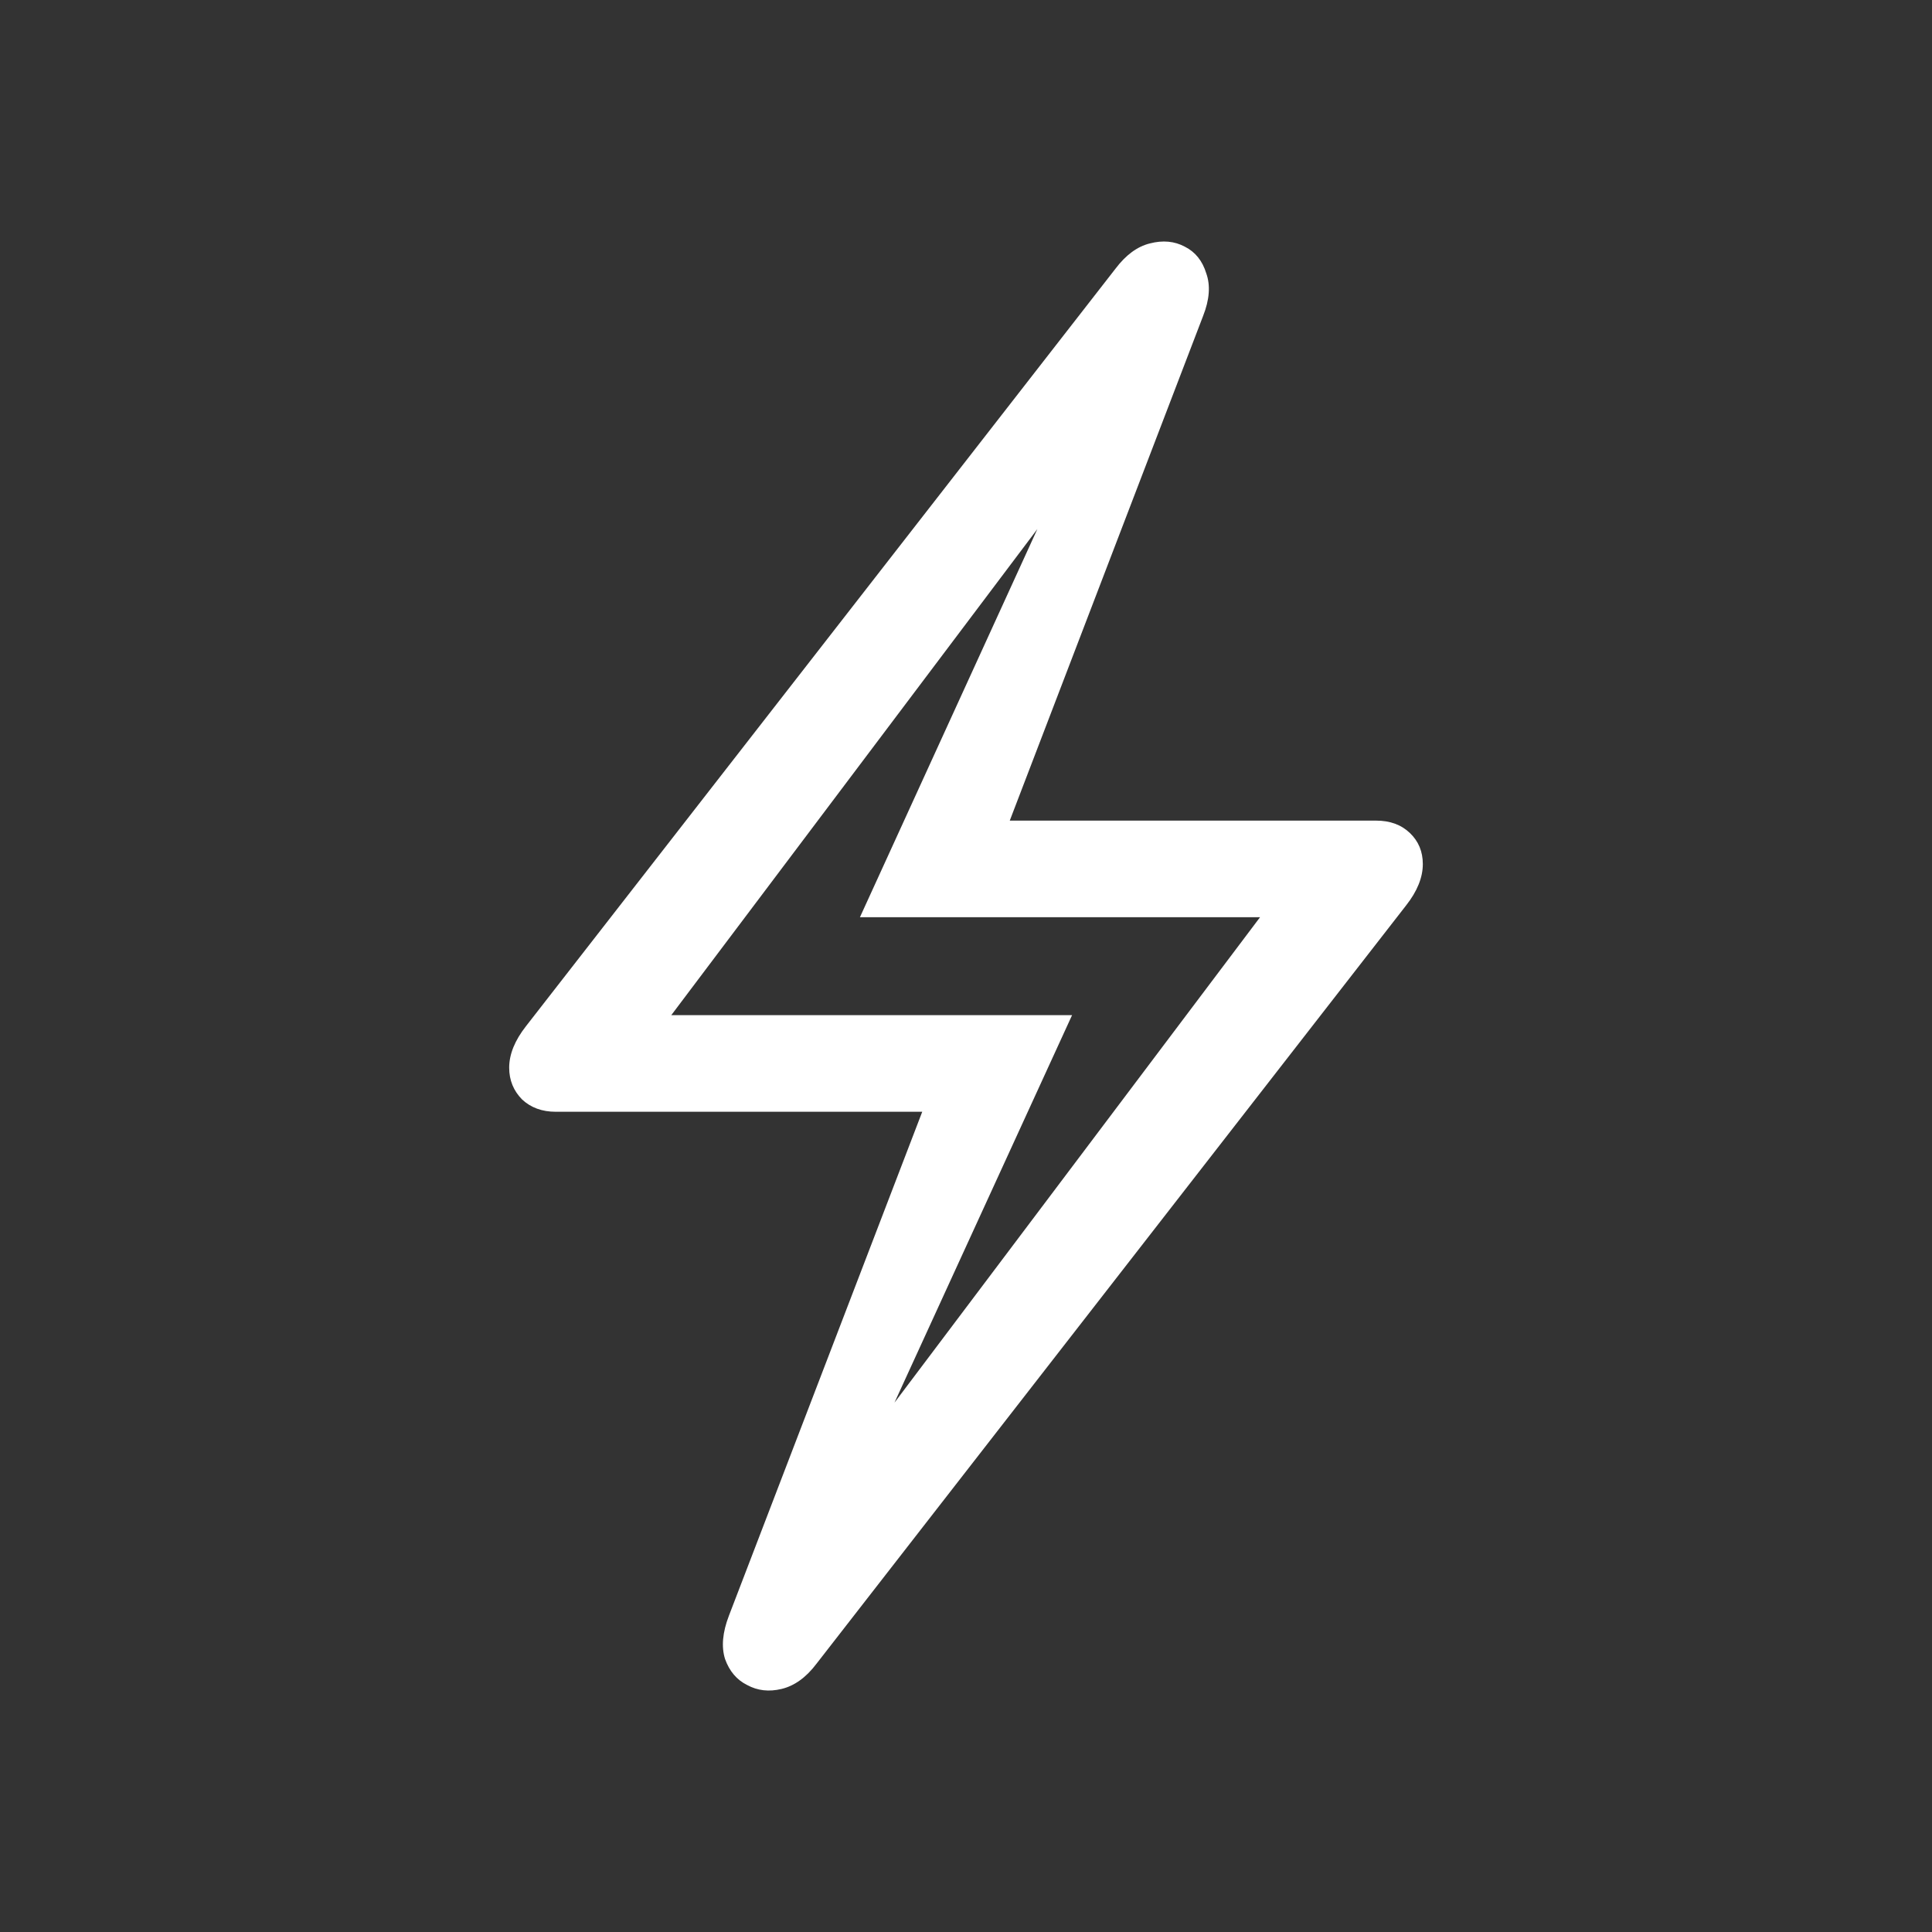 <svg width="20" height="20" viewBox="0 0 20 20" fill="none" xmlns="http://www.w3.org/2000/svg">
<rect x="0" y="0" width="20" height="20" fill="#333333" stroke="none"/>
<path d="M8.453 17.222C8.345 17.365 8.224 17.452 8.09 17.484C7.96 17.515 7.842 17.502 7.734 17.443C7.627 17.39 7.551 17.3 7.506 17.175C7.466 17.049 7.479 16.899 7.546 16.725L9.547 11.509H5.754C5.611 11.509 5.495 11.466 5.405 11.382C5.316 11.292 5.271 11.182 5.271 11.053C5.271 10.914 5.329 10.771 5.445 10.623L11.547 2.782C11.655 2.639 11.773 2.552 11.903 2.52C12.037 2.485 12.158 2.496 12.266 2.554C12.373 2.608 12.447 2.699 12.487 2.829C12.532 2.955 12.521 3.102 12.454 3.272L10.453 8.495H14.246C14.389 8.495 14.505 8.537 14.595 8.623C14.684 8.708 14.729 8.815 14.729 8.945C14.729 9.083 14.671 9.227 14.555 9.374L8.453 17.222ZM8.849 15.416L8.661 15.315L13.044 9.495H8.902L11.145 4.588L11.332 4.689L6.949 10.509H11.098L8.849 15.416Z" fill="white"/>
</svg>
